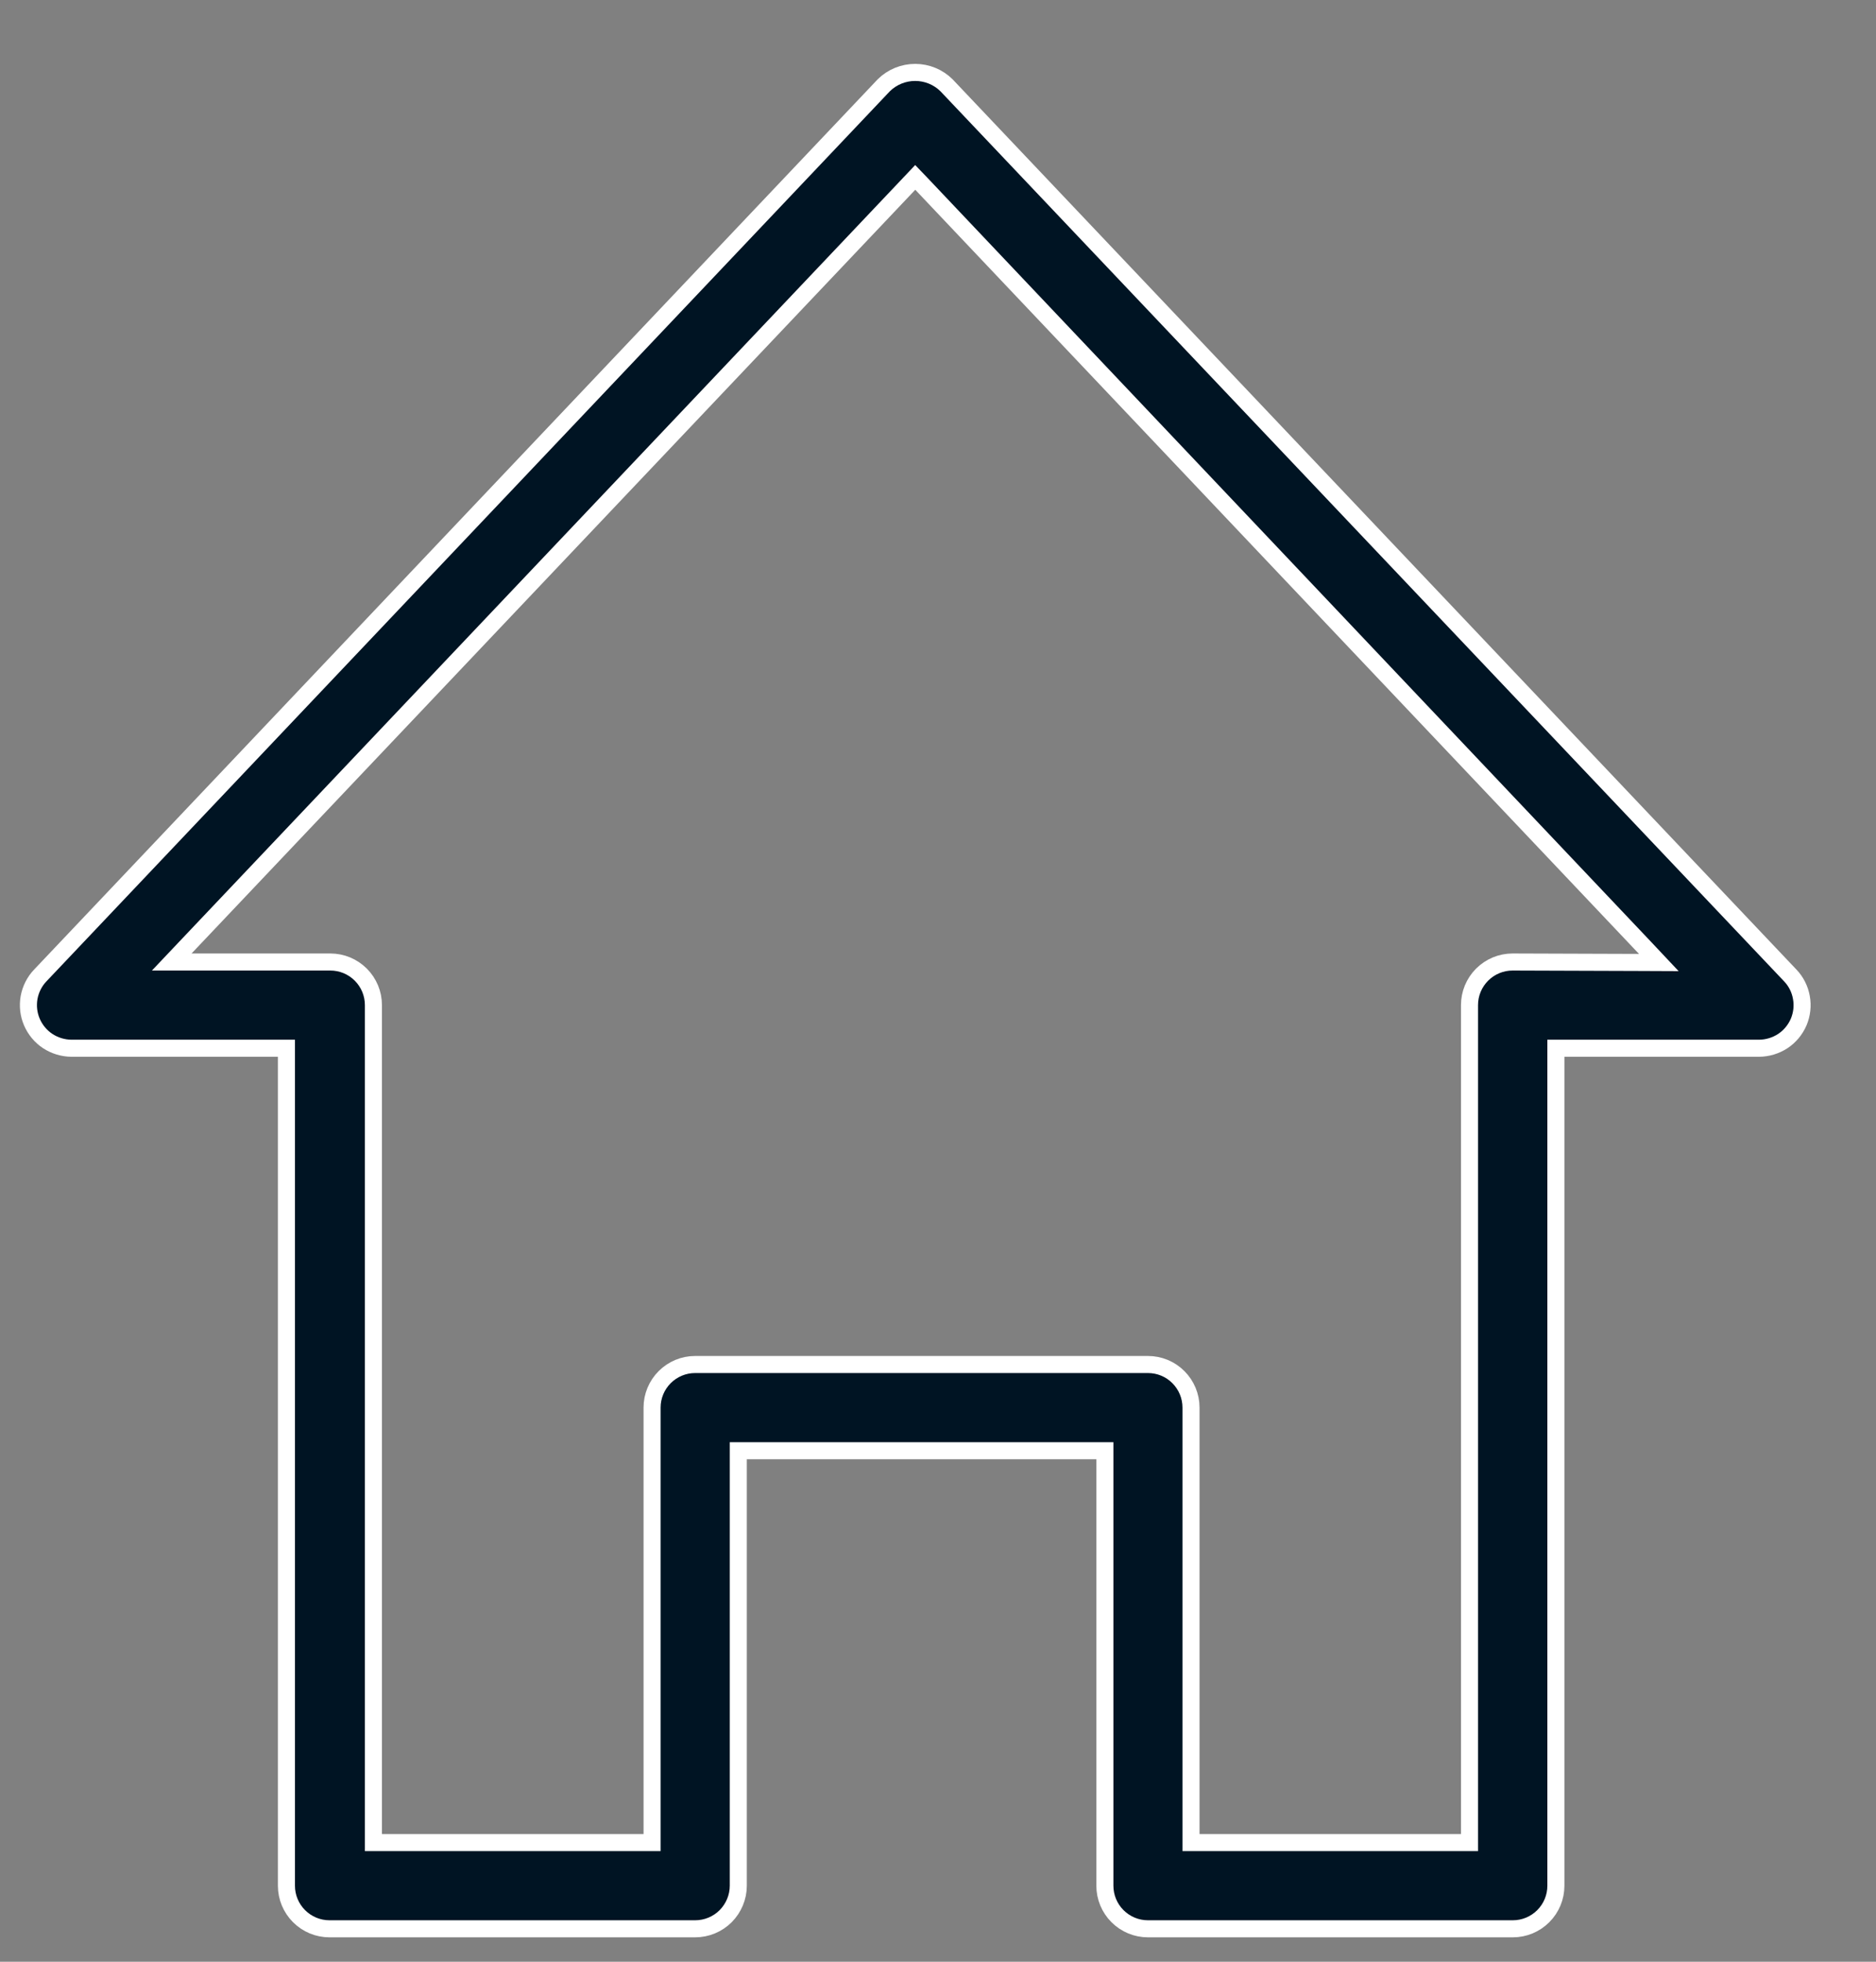 <svg width="22" height="23" viewBox="0 0 22 23" fill="none" xmlns="http://www.w3.org/2000/svg">
<rect x="0" y="0" width="22" height="23" fill="#808080" stroke="none"/>
<path d="M0.472 11.437L0.472 11.437L10.364 1C10.462 0.903 10.595 0.849 10.732 0.849C10.87 0.849 11.002 0.903 11.1 1L20.995 11.437C21.063 11.508 21.108 11.598 21.125 11.695C21.143 11.793 21.131 11.893 21.093 11.983C21.054 12.074 20.989 12.152 20.907 12.206C20.824 12.26 20.728 12.289 20.629 12.29H18.346H18.246V12.39V22.109C18.246 22.243 18.193 22.371 18.098 22.466C18.003 22.561 17.875 22.614 17.741 22.614H13.462C13.328 22.614 13.2 22.561 13.105 22.466C13.01 22.371 12.957 22.243 12.957 22.109V17.109V17.009H12.857H8.758H8.658V17.109V22.109C8.658 22.243 8.604 22.371 8.51 22.466C8.415 22.561 8.286 22.614 8.152 22.614H3.864C3.73 22.614 3.602 22.561 3.507 22.466C3.412 22.371 3.359 22.243 3.359 22.109V12.39V12.29H3.259H0.838C0.739 12.289 0.643 12.26 0.56 12.206C0.478 12.152 0.413 12.074 0.374 11.983C0.335 11.893 0.324 11.793 0.341 11.695C0.359 11.598 0.404 11.508 0.472 11.437ZM17.381 11.427C17.476 11.332 17.604 11.279 17.738 11.279C17.738 11.279 17.738 11.279 17.738 11.279L19.22 11.284L19.453 11.285L19.293 11.115L10.806 2.156L10.733 2.08L10.661 2.156L2.174 11.11L2.014 11.279H2.247H3.874C4.008 11.279 4.136 11.332 4.231 11.427C4.326 11.522 4.379 11.65 4.379 11.784V21.503V21.603H4.479H7.547H7.647V21.503V16.503C7.647 16.369 7.7 16.241 7.795 16.146C7.89 16.051 8.018 15.998 8.152 15.998H13.462C13.596 15.998 13.725 16.051 13.819 16.146C13.914 16.241 13.967 16.369 13.967 16.503V21.503V21.603H14.068H17.133H17.233V21.503V11.784C17.233 11.65 17.286 11.522 17.381 11.427Z" fill="#001423" stroke="white" stroke-width="0.2"/>
</svg>
